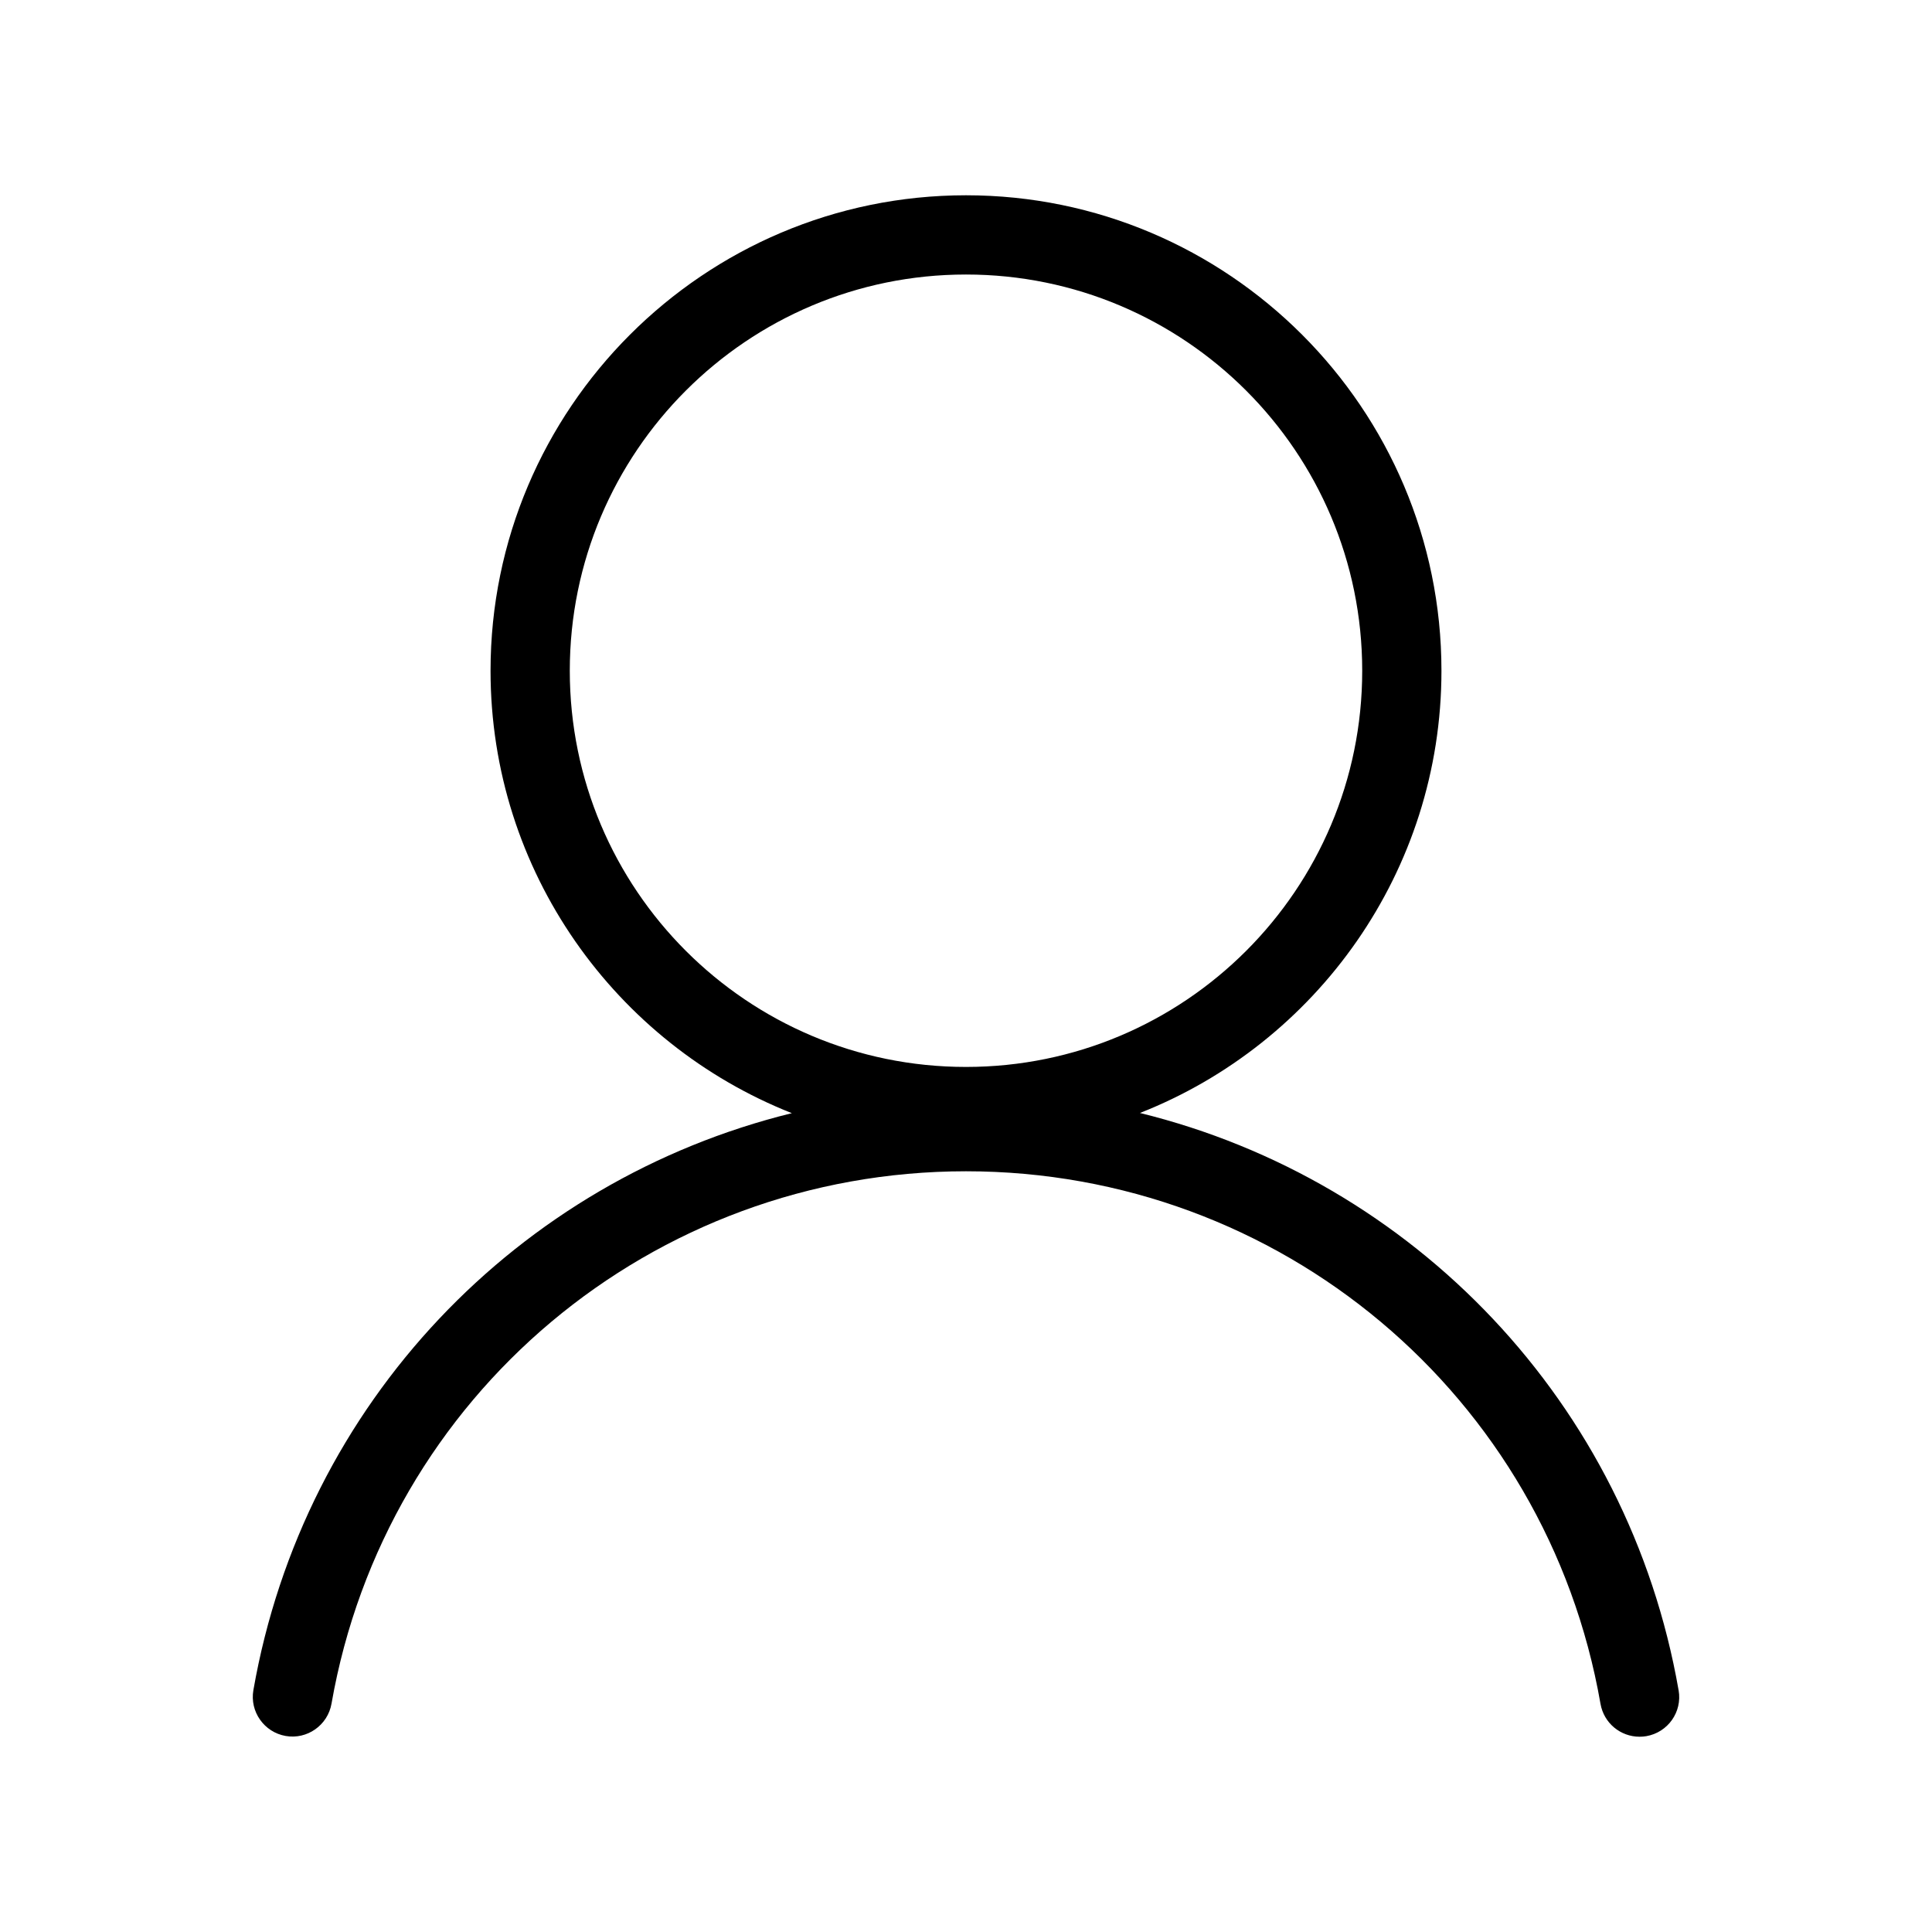 <svg class="icon" viewBox="0 0 1024 1024" xmlns="http://www.w3.org/2000/svg" width="200" height="200"><defs><style/></defs><path d="M889.7 895.9c-26.6-152.5-140.6-270.4-285.5-306 93.5-36.8 159.8-128 159.8-234.4 0-139-113-252-252-252s-252 113.1-252 252c0 106.4 66.3 197.6 159.7 234.5C274.9 625.6 161 743.3 134.3 895.8c-2 11.4 5.7 22.3 17.1 24.3 11.4 2 22.3-5.7 24.3-17.1 28.6-163.5 170-282.2 336.3-282.2s307.8 118.7 336.3 282.3c1.8 10.2 10.6 17.4 20.7 17.4 1.2 0 2.4-.1 3.6-.3 11.4-2 19.1-12.8 17.1-24.3zM302 355.5c0-116 94.1-210 210-210s210 94 210 210-94.1 210-210 210c-116 0-210-94.1-210-210z"/></svg>